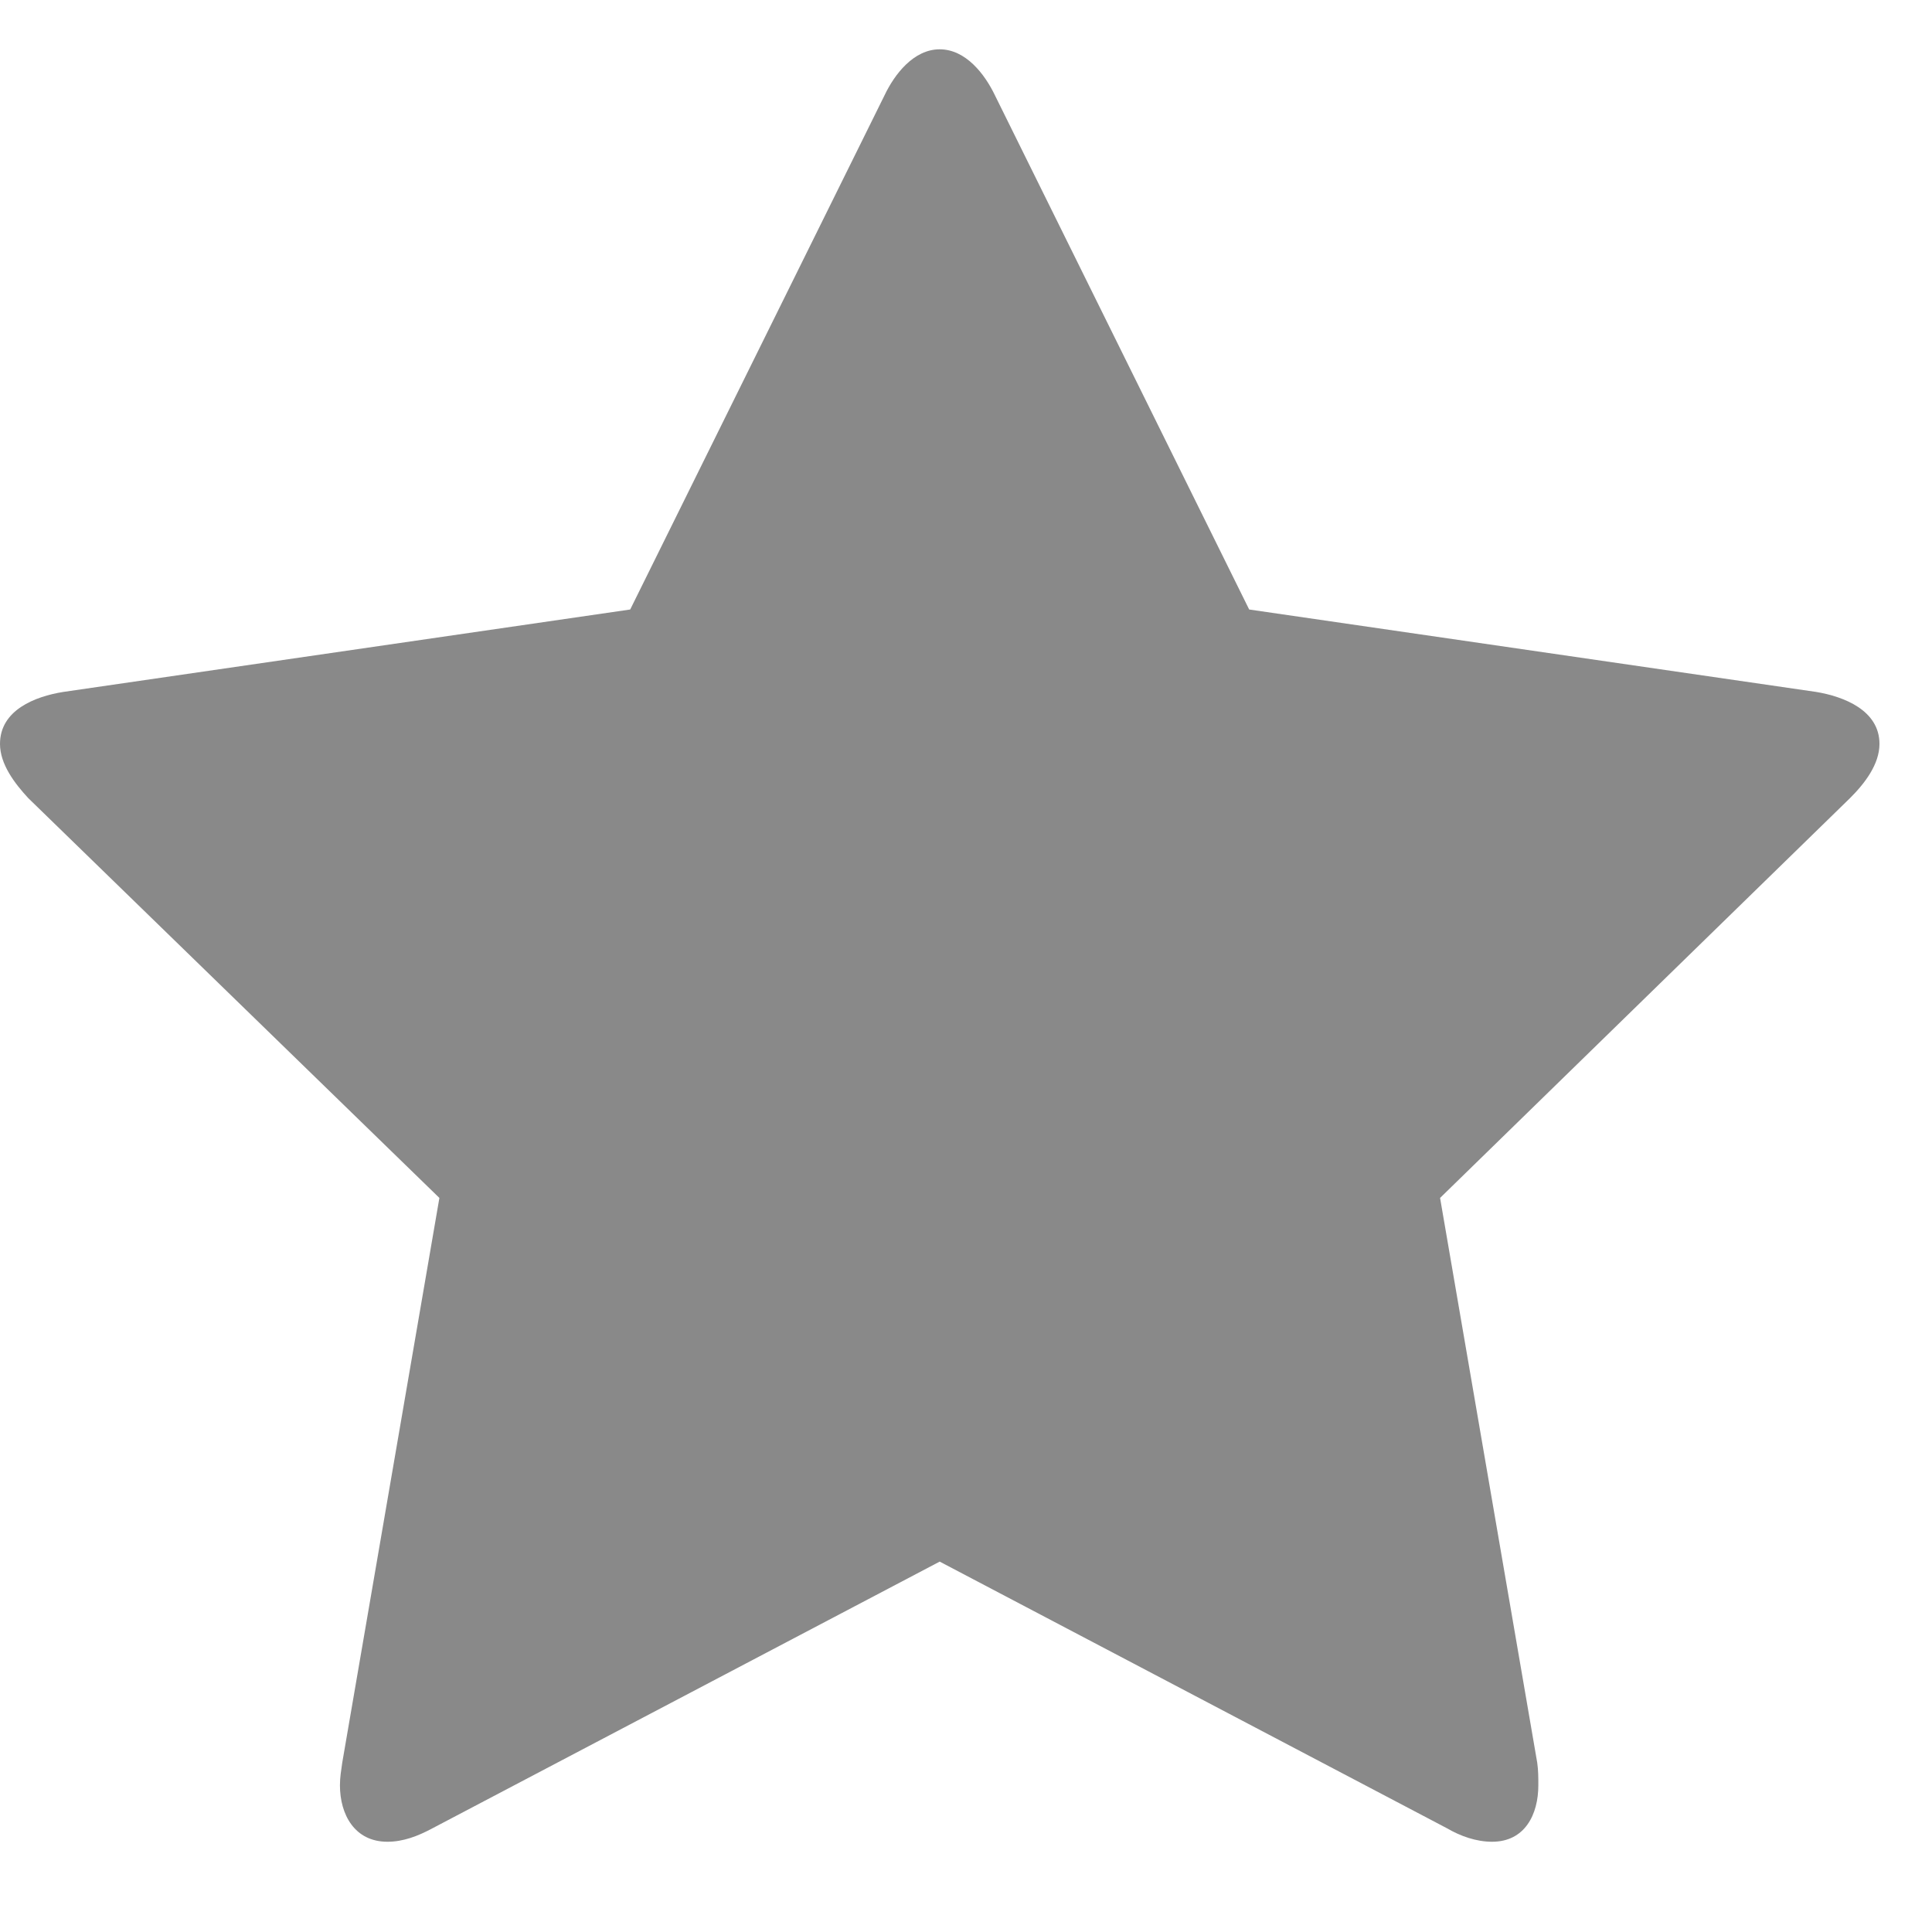 <svg width="21" height="21" viewBox="0 0 21 21" fill="none" xmlns="http://www.w3.org/2000/svg"><path d="M20.429 8.086C20.429 7.718 20.036 7.57 19.741 7.521L13.578 6.625L10.816 1.039C10.705 0.806 10.497 0.536 10.214 0.536C9.932 0.536 9.723 0.806 9.613 1.039L6.85 6.625L0.688 7.521C0.381 7.57 0 7.718 0 8.086C0 8.307 0.16 8.516 0.307 8.675L4.776 13.021L3.72 19.16C3.708 19.245 3.695 19.319 3.695 19.405C3.695 19.724 3.855 20.019 4.211 20.019C4.383 20.019 4.542 19.958 4.702 19.872L10.214 16.974L15.727 19.872C15.874 19.958 16.046 20.019 16.218 20.019C16.574 20.019 16.721 19.724 16.721 19.405C16.721 19.319 16.721 19.245 16.709 19.16L15.653 13.021L20.109 8.675C20.269 8.516 20.429 8.307 20.429 8.086Z" fill="#898989"/></svg>